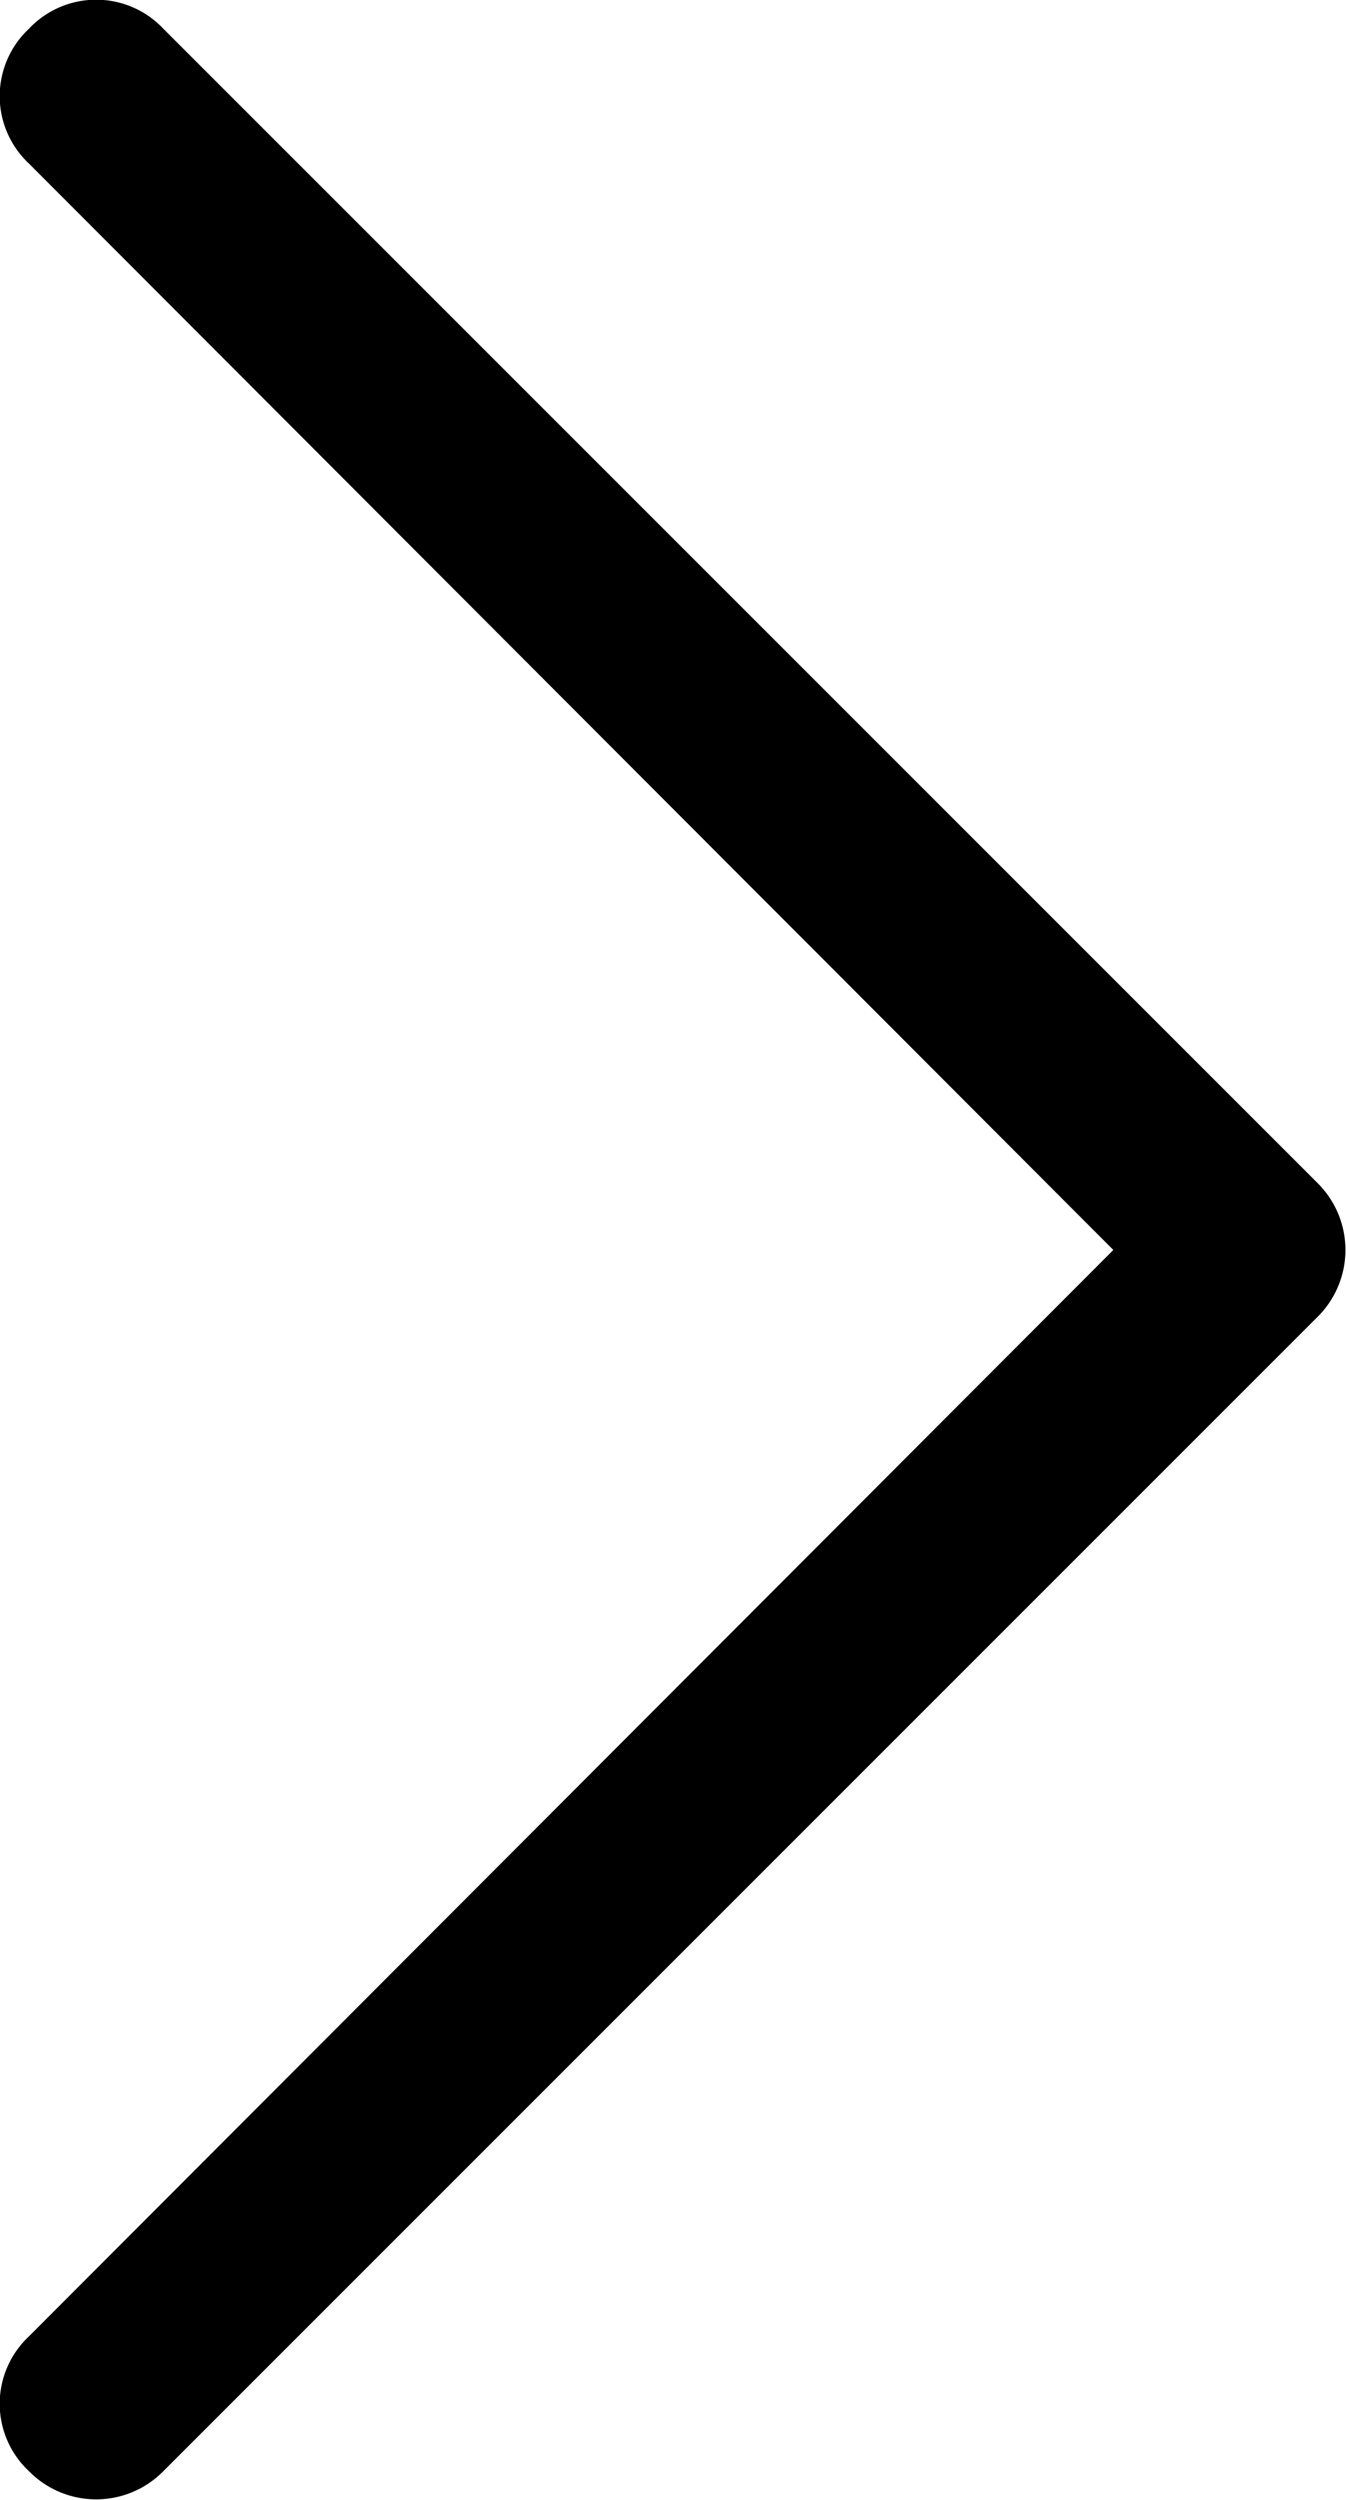<svg xmlns="http://www.w3.org/2000/svg" viewBox="0 0 7 13"><defs><style>.cls-1{fill-rule:evenodd;}</style></defs><g id="圖層_2" data-name="圖層 2"><g id="圖層_1-2" data-name="圖層 1"><path class="cls-1" d="M.15,12.85a.48.48,0,0,1,0-.7h0L5.79,6.5.15.85a.48.48,0,0,1,0-.7.48.48,0,0,1,.7,0l6,6a.49.49,0,0,1,0,.7h0l-6,6a.49.49,0,0,1-.7,0Z"/></g></g></svg>